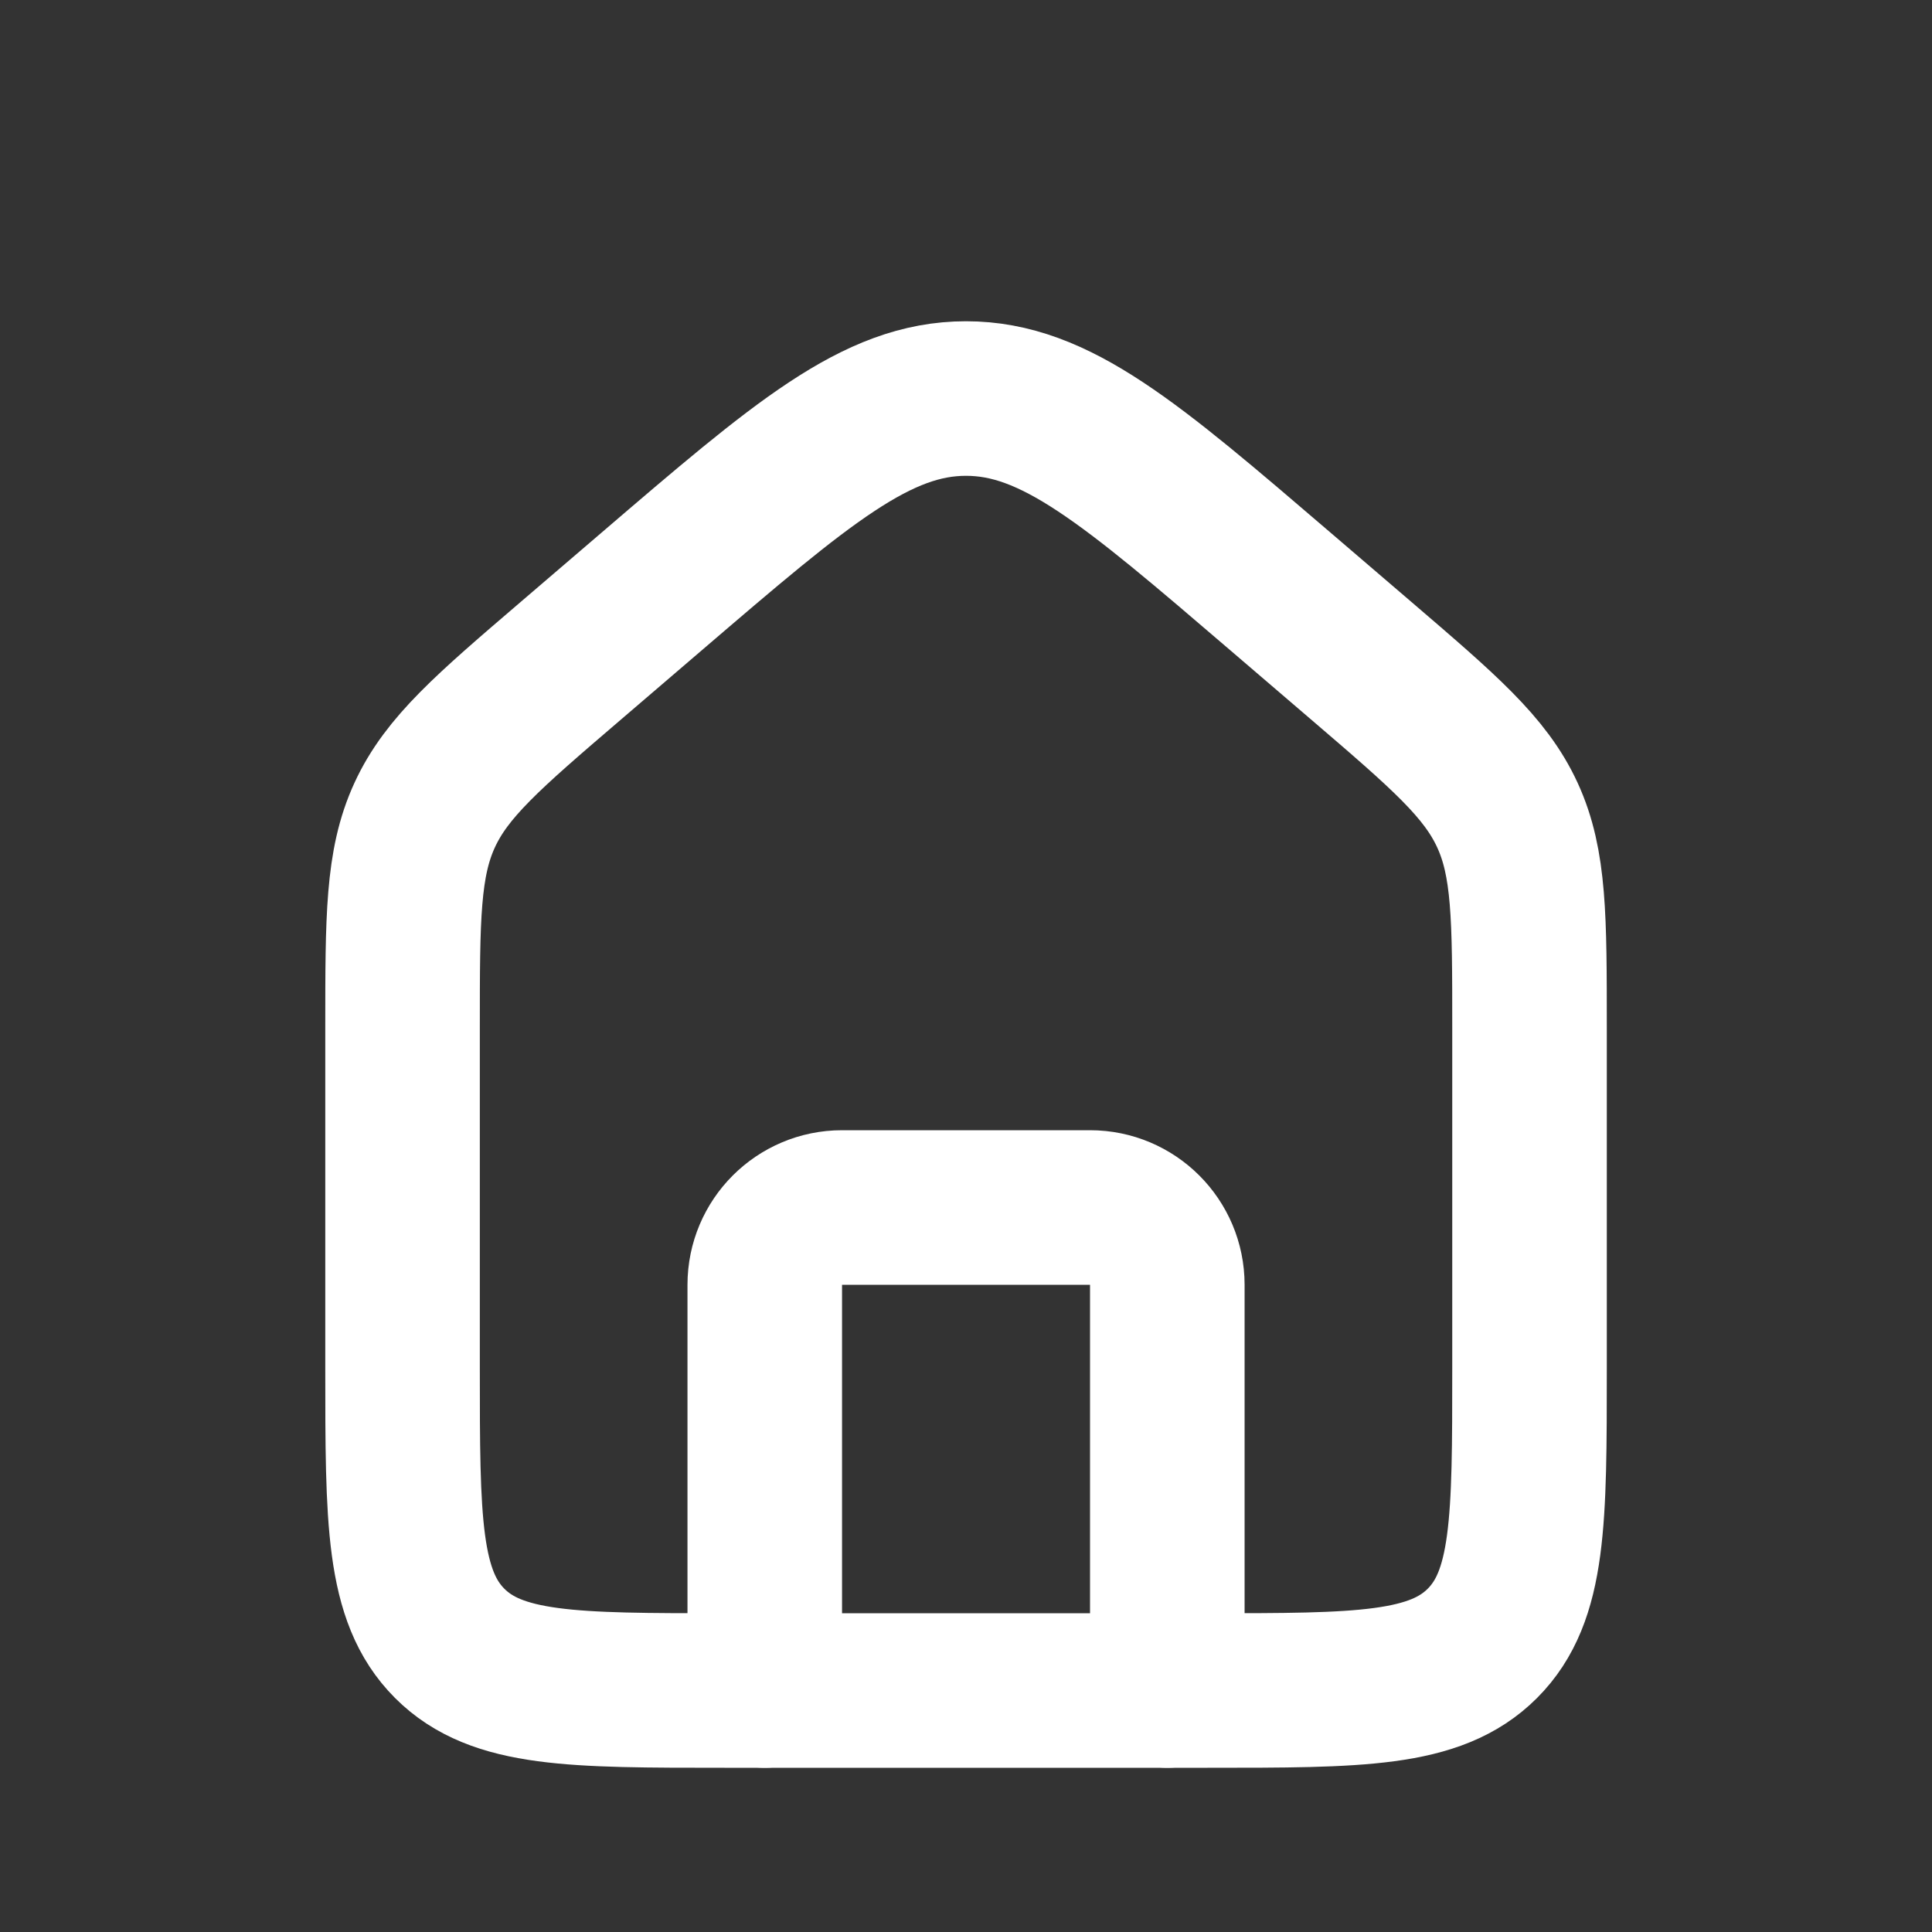 <svg width="25" height="25" viewBox="0 0 25 25" fill="none" xmlns="http://www.w3.org/2000/svg">
<rect x="0" y="0" width="25" height="25" fill="#333333" stroke="none"/>
<path d="M5.209 13.291C5.209 11.877 5.209 11.17 5.495 10.548C5.781 9.926 6.317 9.466 7.391 8.546L8.433 7.653C10.374 5.989 11.344 5.157 12.5 5.157C13.656 5.157 14.627 5.989 16.568 7.653L17.61 8.546C18.683 9.466 19.22 9.926 19.506 10.548C19.792 11.17 19.792 11.877 19.792 13.291V17.708C19.792 19.672 19.792 20.654 19.182 21.265C18.572 21.875 17.59 21.875 15.625 21.875H9.375C7.411 21.875 6.429 21.875 5.819 21.265C5.209 20.654 5.209 19.672 5.209 17.708V13.291Z" stroke="white" stroke-width="2"/>
<path d="M15.105 21.875V16.625C15.105 16.073 14.657 15.625 14.105 15.625H10.896C10.344 15.625 9.896 16.073 9.896 16.625V21.875" stroke="white" stroke-width="2" stroke-linecap="round" stroke-linejoin="round"/>
</svg>
